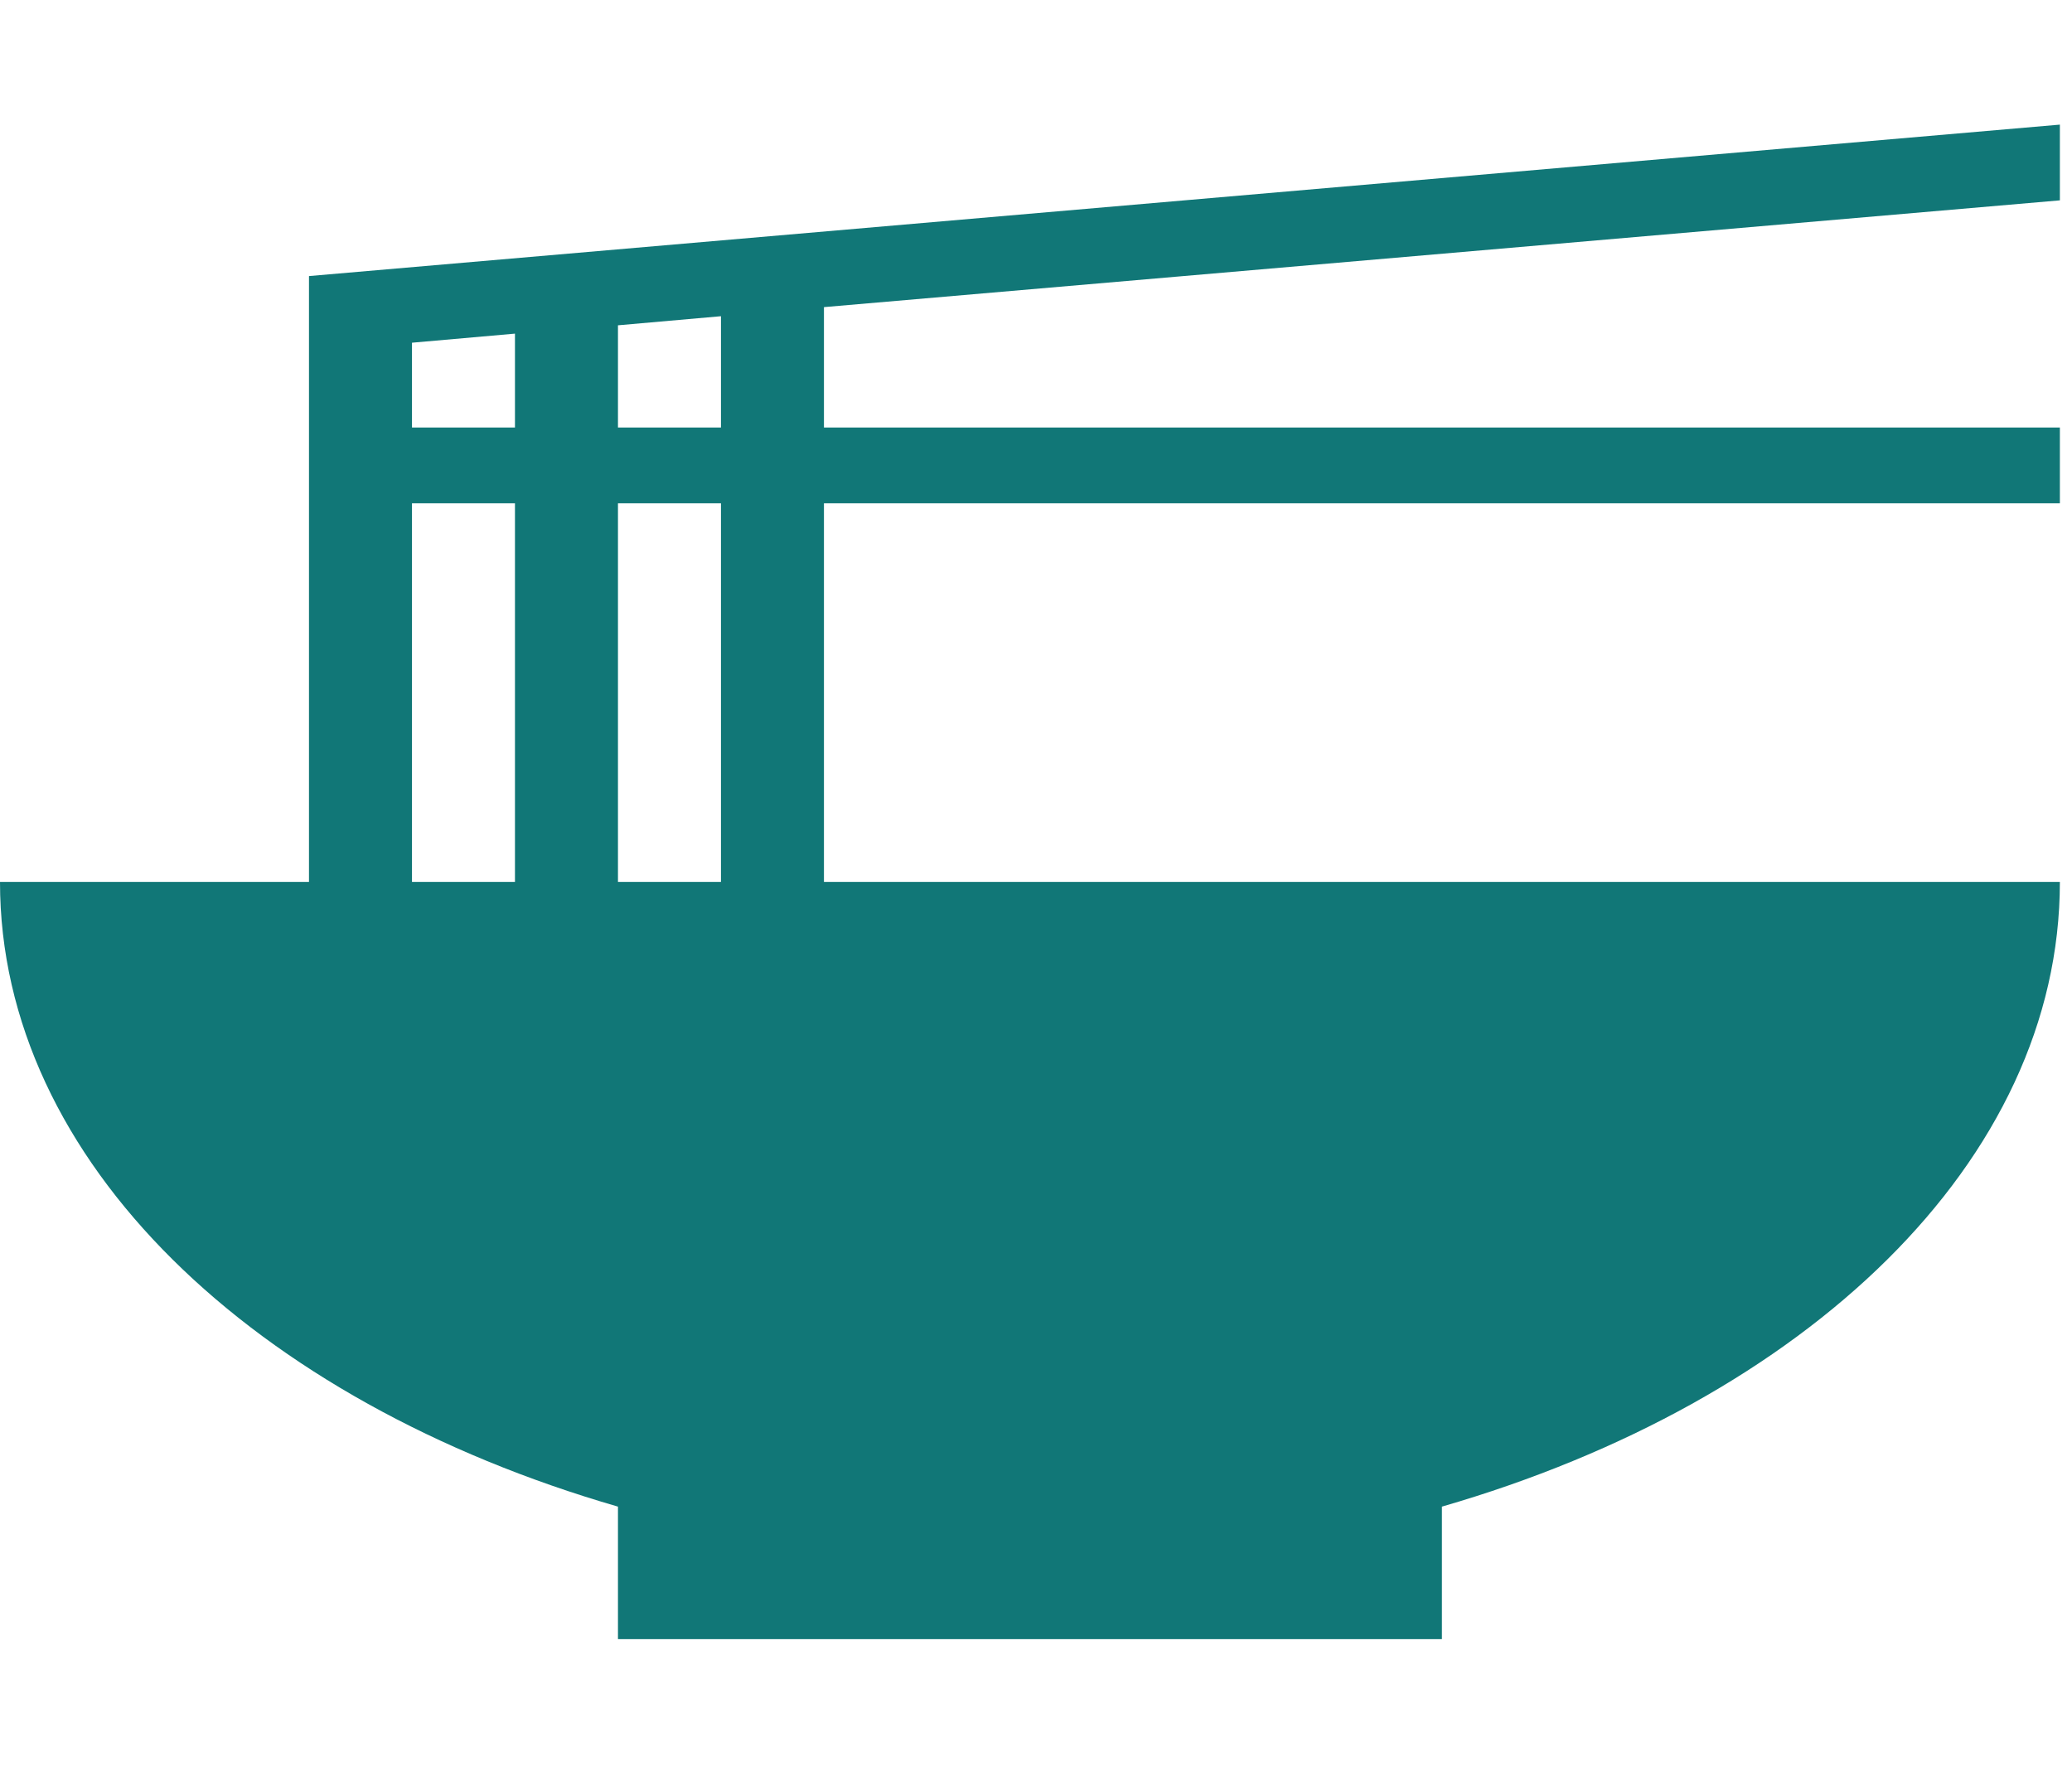 <svg width="70" height="60" viewBox="0 0 114 84" fill="none" xmlns="http://www.w3.org/2000/svg">
<path d="M39.667 16.667H34V11.042L39.667 10.542V16.667ZM39.667 41.667H34V20.833H39.667V41.667ZM22.667 20.833H28.333V41.667H22.667V20.833ZM22.667 12L28.333 11.5V16.667H22.667V12ZM113.333 4.167V0L17 8.333V41.667H0C0 57.042 13.997 70.25 34 76.042V83.333H79.333V76.042C99.337 70.25 113.333 57.042 113.333 41.667H45.333V20.833H113.333V16.667H45.333V10.042L113.333 4.167Z" fill="#117777"/>
</svg>

